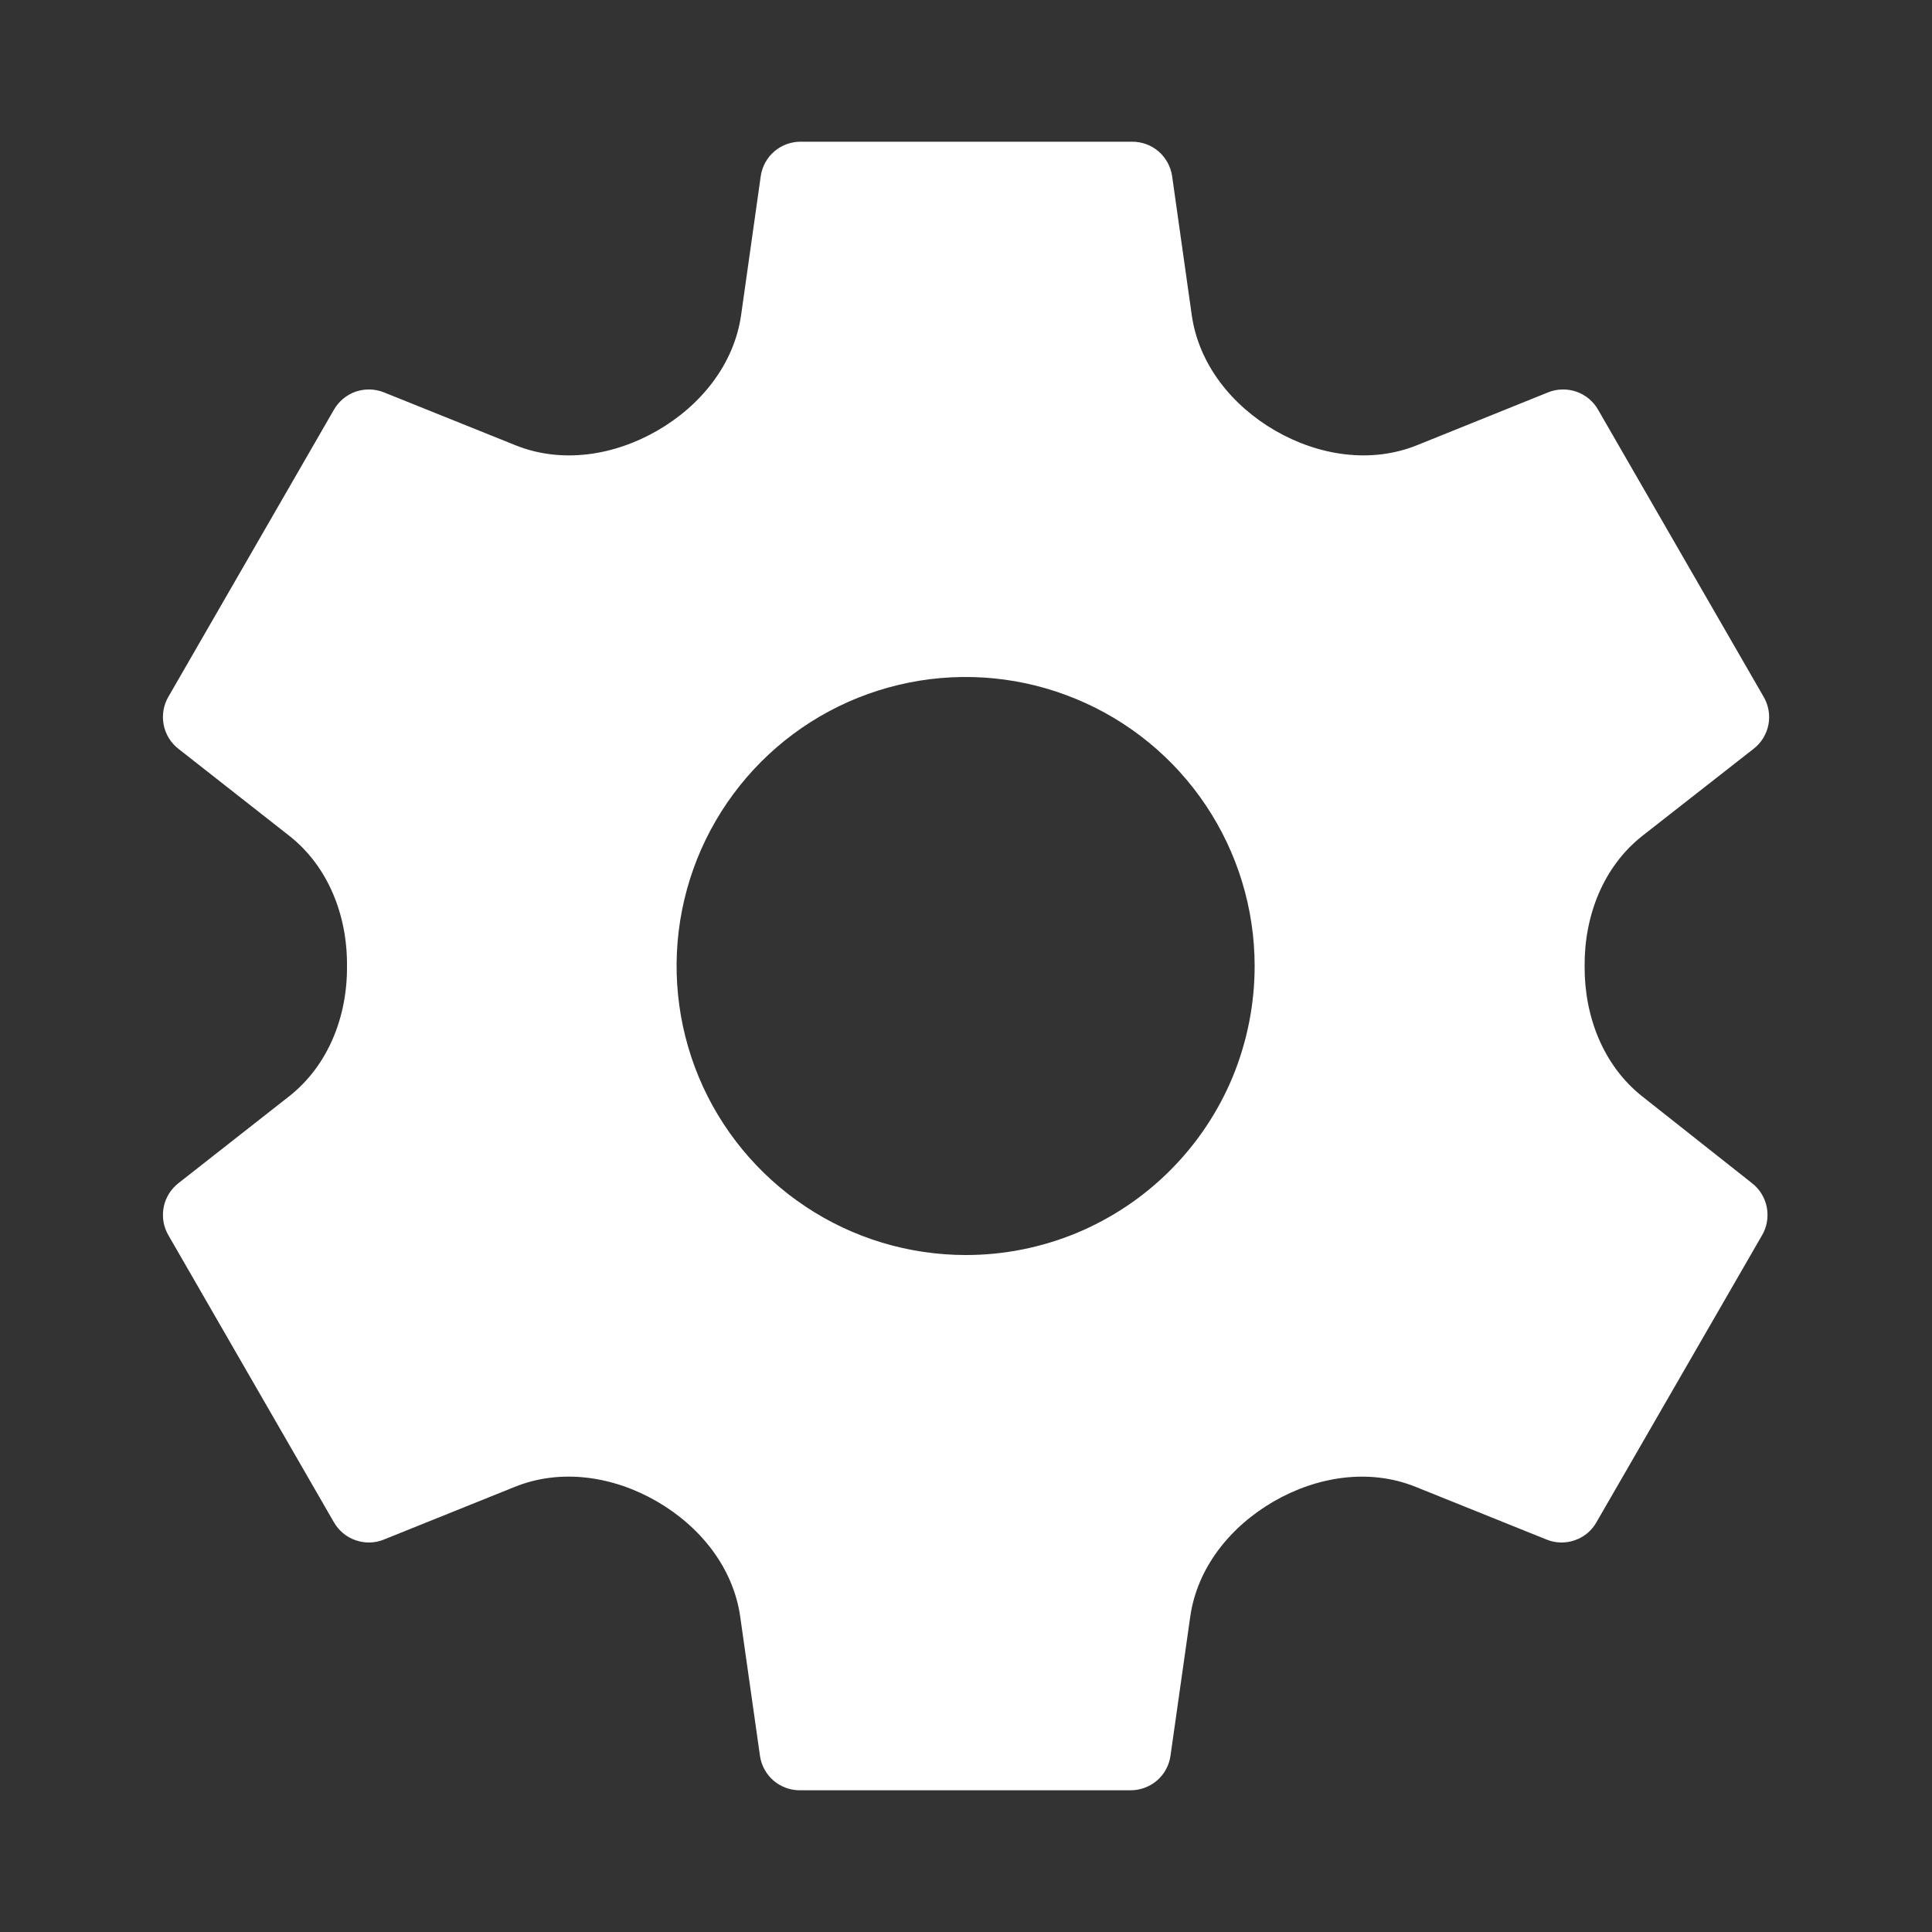 <svg width="20" height="20" viewBox="0 0 20 20" fill="none" xmlns="http://www.w3.org/2000/svg">
<rect x="0" y="0" width="20" height="20" fill="#333333" stroke="none"/>
<path d="M17.002 11.351C16.595 11.03 16.4 10.518 16.404 10V10V10C16.4 9.482 16.596 8.971 17.004 8.651L18.15 7.754C18.232 7.692 18.287 7.602 18.307 7.501C18.326 7.4 18.307 7.296 18.254 7.208L16.546 4.246C16.497 4.157 16.416 4.089 16.32 4.055C16.224 4.022 16.119 4.024 16.025 4.062L14.671 4.608C14.191 4.802 13.65 4.717 13.201 4.458V4.458C12.754 4.199 12.41 3.774 12.337 3.262L12.134 1.825C12.12 1.725 12.069 1.633 11.993 1.567C11.916 1.501 11.818 1.466 11.717 1.467H8.292C8.191 1.466 8.093 1.501 8.016 1.567C7.939 1.633 7.889 1.725 7.875 1.825L7.672 3.261C7.599 3.773 7.254 4.198 6.806 4.457V4.457C6.358 4.716 5.818 4.802 5.338 4.61L3.975 4.062C3.881 4.024 3.776 4.022 3.68 4.055C3.584 4.089 3.504 4.157 3.454 4.246L1.746 7.208C1.693 7.296 1.675 7.4 1.694 7.501C1.713 7.602 1.769 7.692 1.85 7.754L2.993 8.651C3.4 8.97 3.597 9.482 3.592 10V10V10C3.597 10.518 3.4 11.029 2.993 11.349L1.85 12.246C1.769 12.308 1.713 12.398 1.694 12.499C1.675 12.6 1.693 12.704 1.746 12.792L3.454 15.754C3.504 15.843 3.584 15.911 3.68 15.944C3.776 15.978 3.881 15.976 3.975 15.937L5.329 15.392C5.81 15.198 6.351 15.283 6.799 15.542V15.542C7.247 15.801 7.591 16.226 7.663 16.738L7.867 18.175C7.881 18.275 7.931 18.367 8.008 18.433C8.084 18.498 8.182 18.534 8.284 18.533H11.7C11.801 18.534 11.899 18.498 11.976 18.433C12.053 18.367 12.103 18.275 12.117 18.175L12.321 16.738C12.393 16.226 12.738 15.802 13.185 15.543V15.543C13.634 15.284 14.174 15.198 14.655 15.392L16.009 15.937C16.103 15.976 16.208 15.978 16.304 15.944C16.4 15.911 16.48 15.843 16.529 15.754L18.238 12.792C18.291 12.704 18.309 12.6 18.29 12.499C18.271 12.398 18.215 12.308 18.134 12.246L17.002 11.351ZM10 12.992C9.408 12.992 8.83 12.818 8.337 12.489C7.845 12.161 7.46 11.694 7.233 11.148C7.006 10.601 6.946 9.999 7.061 9.419C7.176 8.838 7.461 8.305 7.879 7.886C8.297 7.467 8.83 7.182 9.411 7.066C9.991 6.95 10.593 7.009 11.14 7.236C11.687 7.462 12.154 7.845 12.483 8.337C12.812 8.829 12.988 9.408 12.988 10C12.988 10.393 12.911 10.781 12.762 11.145C12.612 11.507 12.392 11.837 12.114 12.115C11.837 12.393 11.507 12.613 11.145 12.764C10.782 12.914 10.393 12.992 10 12.992Z" fill="white"/>
</svg>
